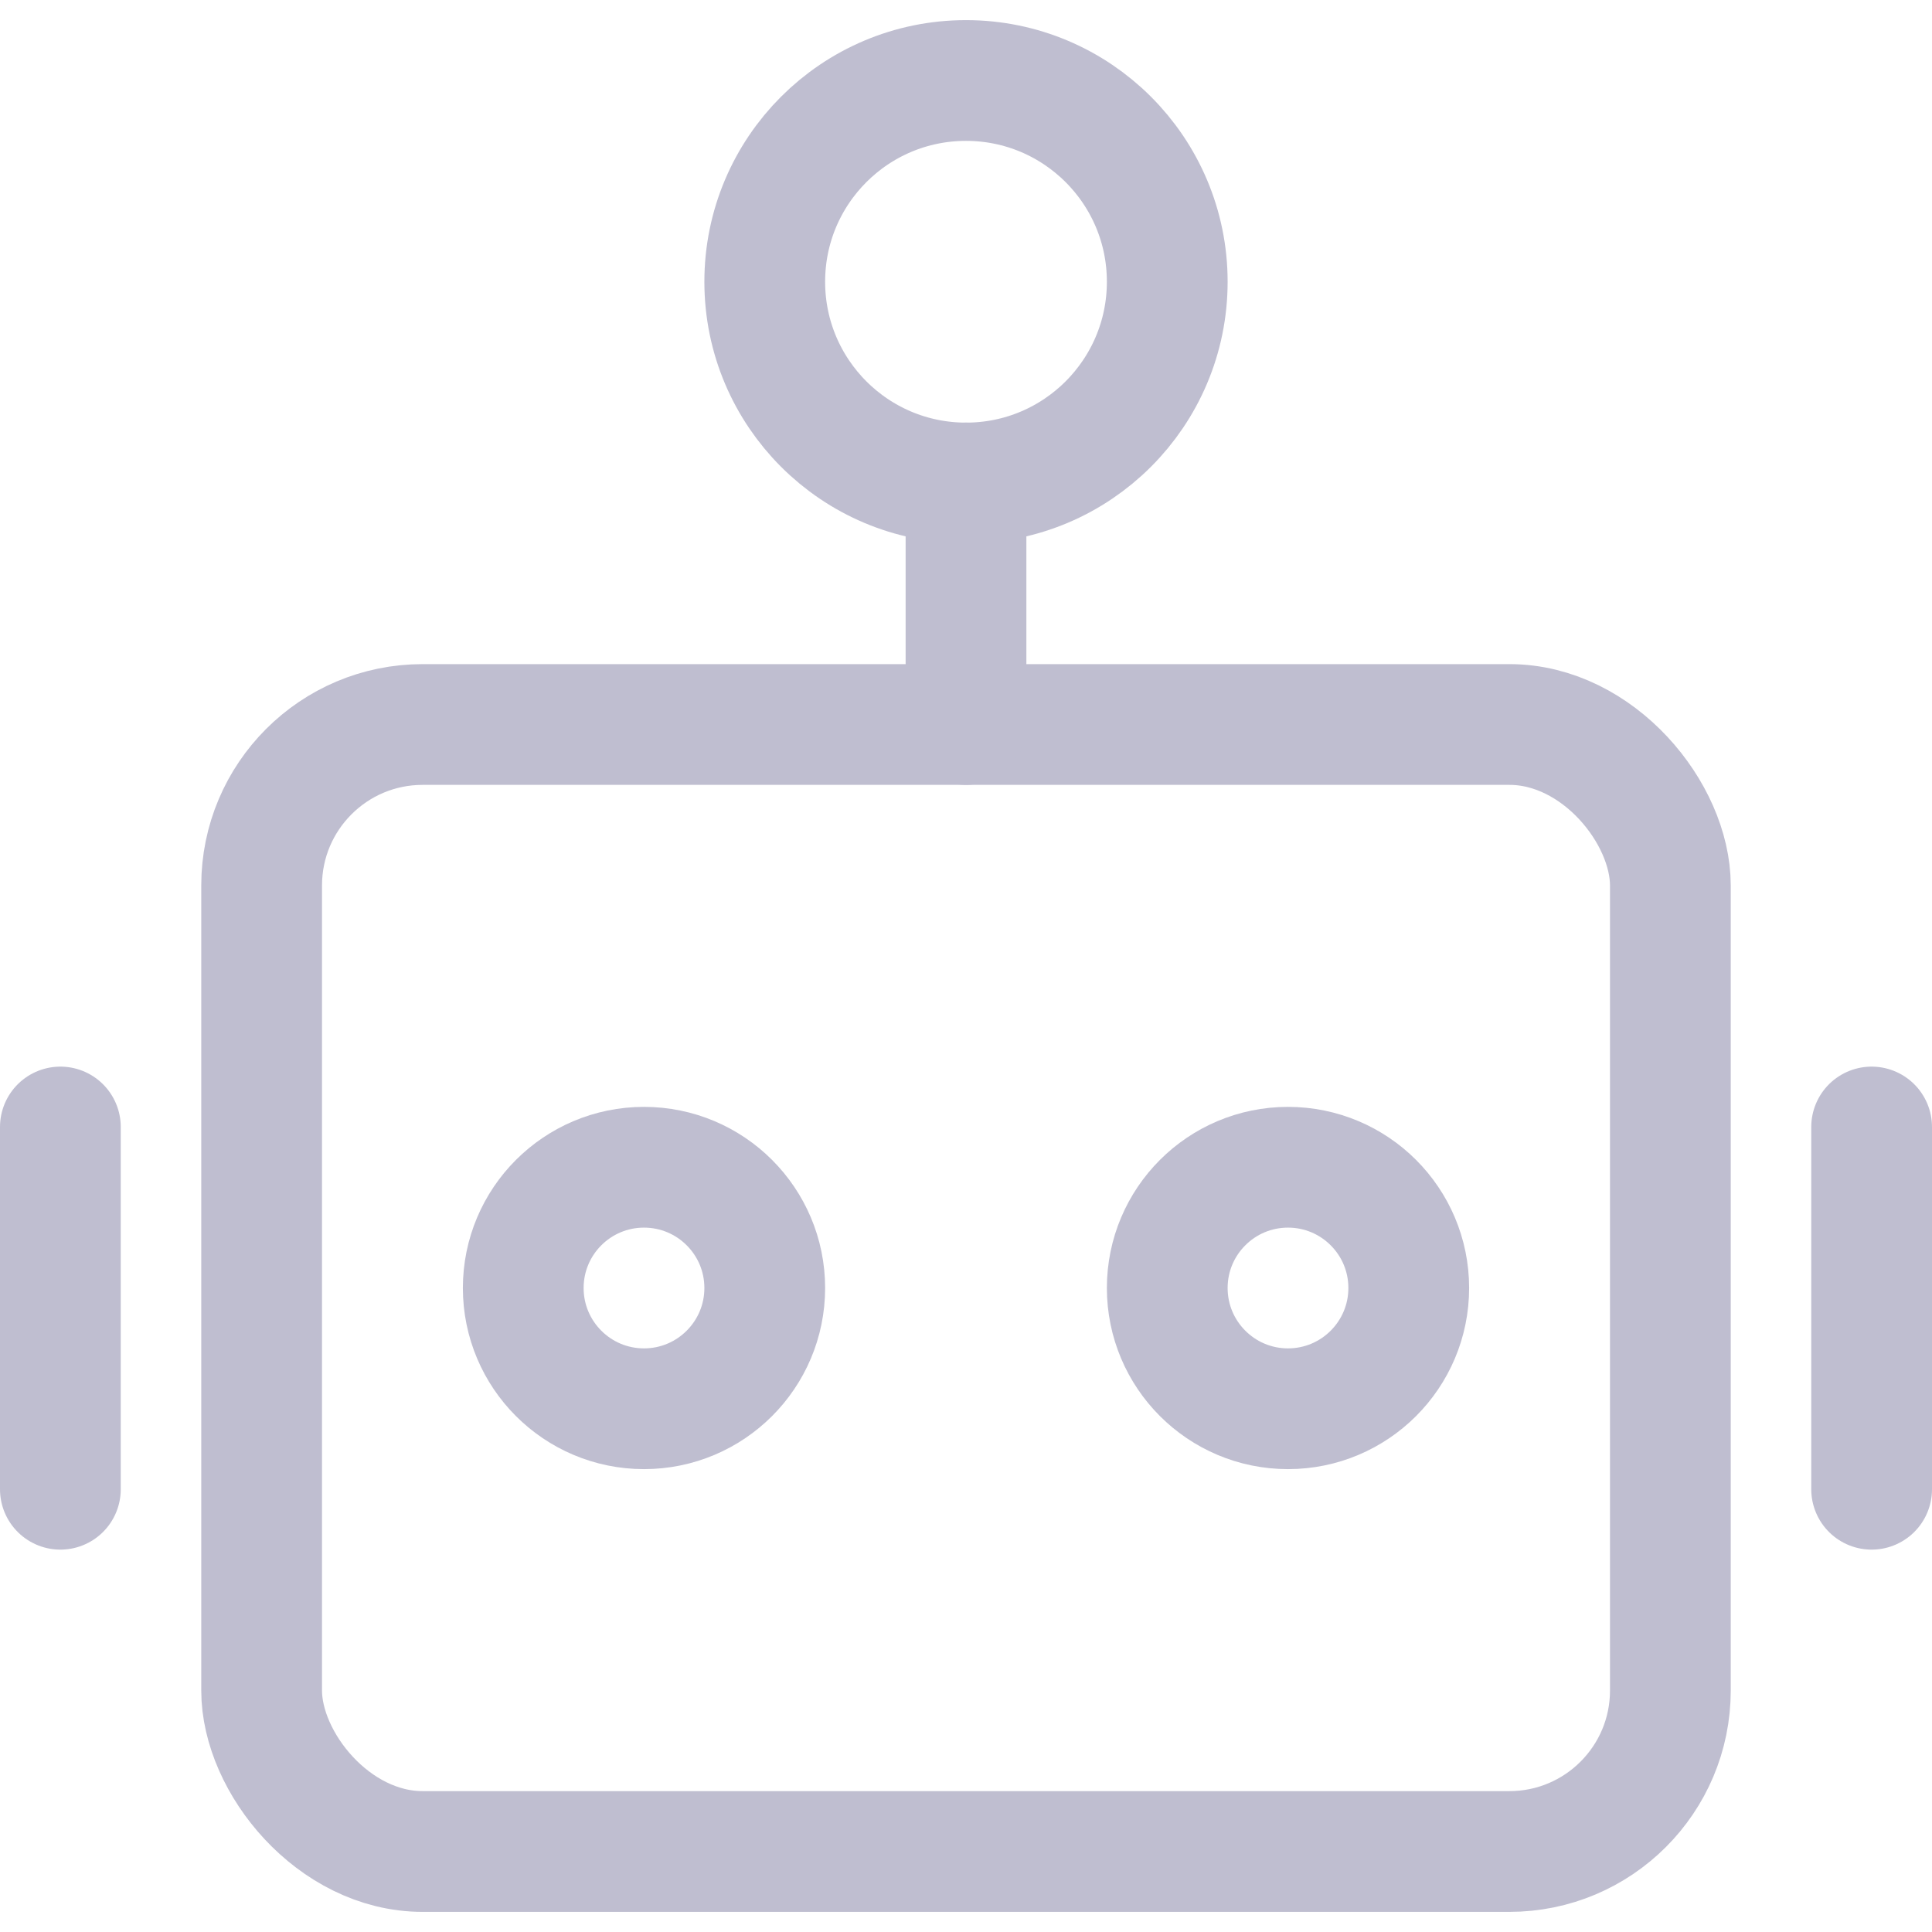 <svg xmlns="http://www.w3.org/2000/svg" viewBox="0 0 24 24" stroke-width="1.5px" height="16" width="16"><defs></defs><rect x="3.25" y="9" width="17.5" height="14" rx="2" fill="none" stroke="#bfbed0" stroke-linecap="round" stroke-linejoin="round"></rect><line x1="0.75" y1="14" x2="0.75" y2="18.5" fill="none" stroke="#bfbed0" stroke-linecap="round" stroke-linejoin="round"></line><line x1="23.25" y1="14" x2="23.25" y2="18.5" fill="none" stroke="#bfbed0" stroke-linecap="round" stroke-linejoin="round"></line><circle cx="8" cy="16" r="1.5" fill="none" stroke="#bfbed0" stroke-linecap="round" stroke-linejoin="round"></circle><circle cx="16" cy="16" r="1.5" fill="none" stroke="#bfbed0" stroke-linecap="round" stroke-linejoin="round"></circle><line x1="12" y1="9" x2="12" y2="6" fill="none" stroke="#bfbed0" stroke-linecap="round" stroke-linejoin="round"></line><circle cx="12" cy="3.5" r="2.5" fill="none" stroke="#bfbed0" stroke-linecap="round" stroke-linejoin="round"></circle></svg>